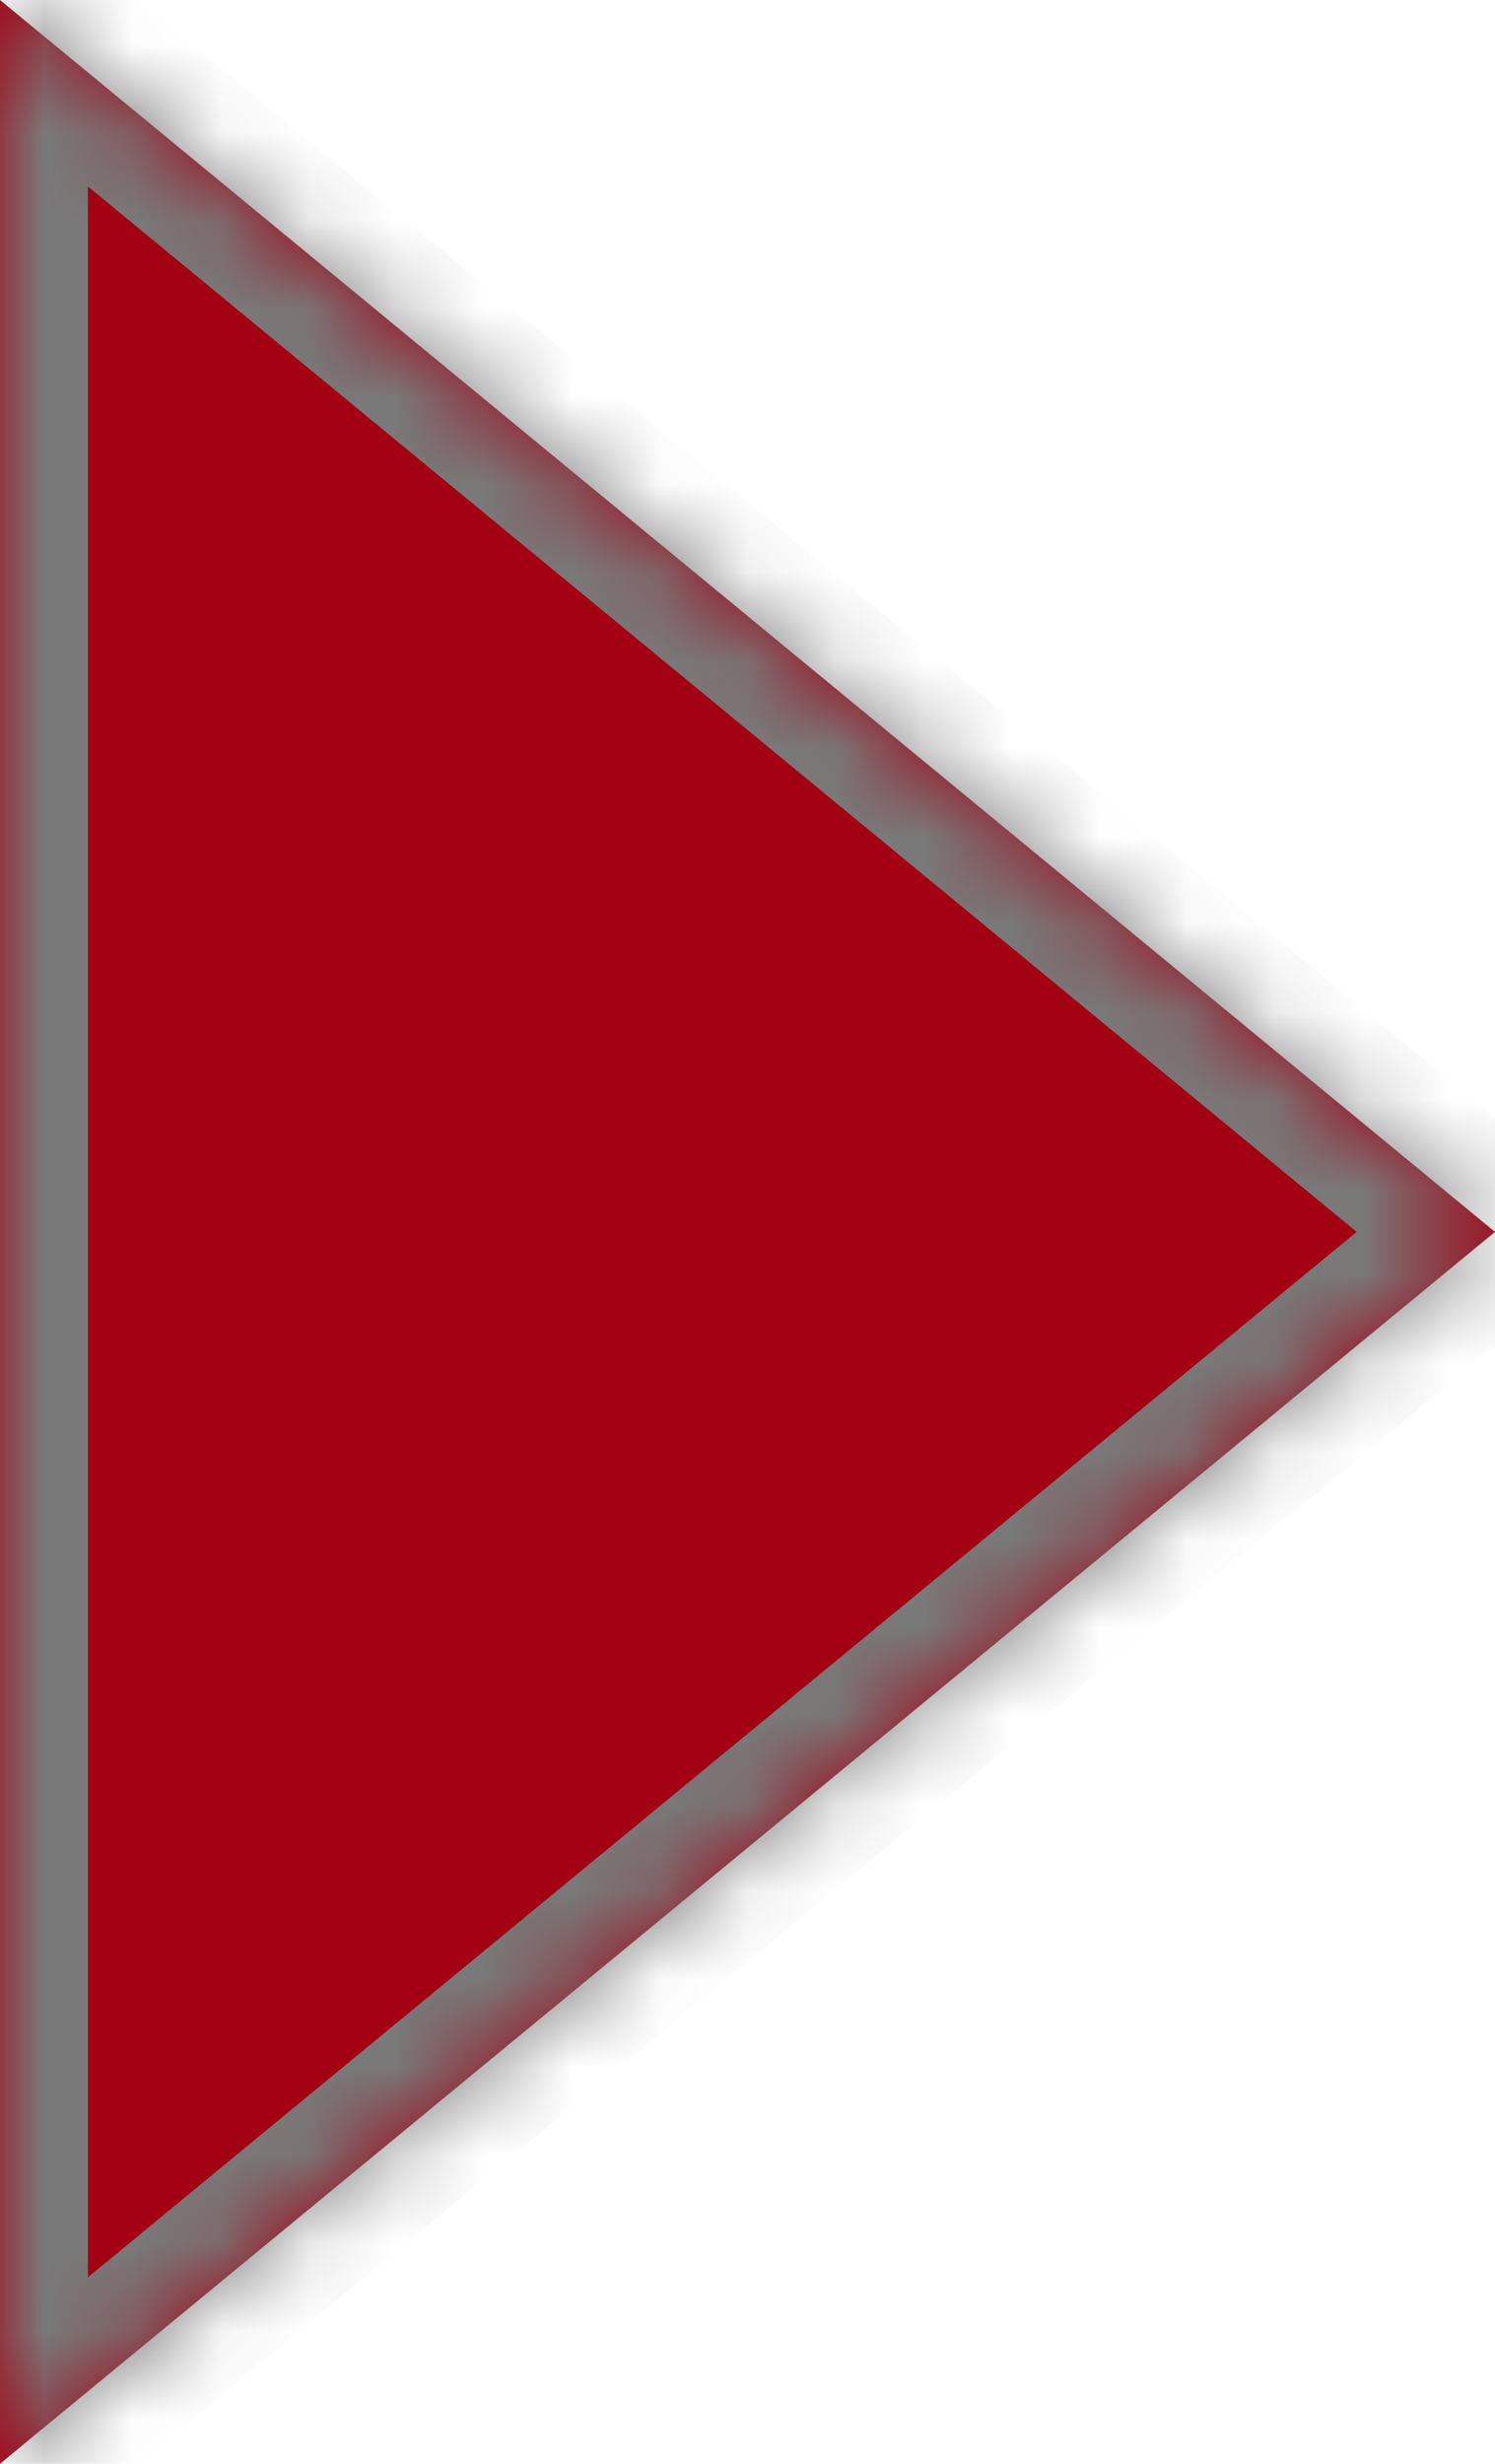 ﻿<?xml version="1.0" encoding="utf-8"?>
<svg version="1.1" xmlns:xlink="http://www.w3.org/1999/xlink" width="17px" height="28px" xmlns="http://www.w3.org/2000/svg">
  <defs>
    <mask fill="white" id="clip20">
      <path d="M 17 14  L 0 28  L 0 0  L 17 14  Z " fill-rule="evenodd" />
    </mask>
  </defs>
  <g transform="matrix(1 0 0 1 -440 -182 )">
    <path d="M 17 14  L 0 28  L 0 0  L 17 14  Z " fill-rule="nonzero" fill="#a30014" stroke="none" transform="matrix(1 0 0 1 440 182 )" />
    <path d="M 17 14  L 0 28  L 0 0  L 17 14  Z " stroke-width="2" stroke="#797979" fill="none" transform="matrix(1 0 0 1 440 182 )" mask="url(#clip20)" />
  </g>
</svg>